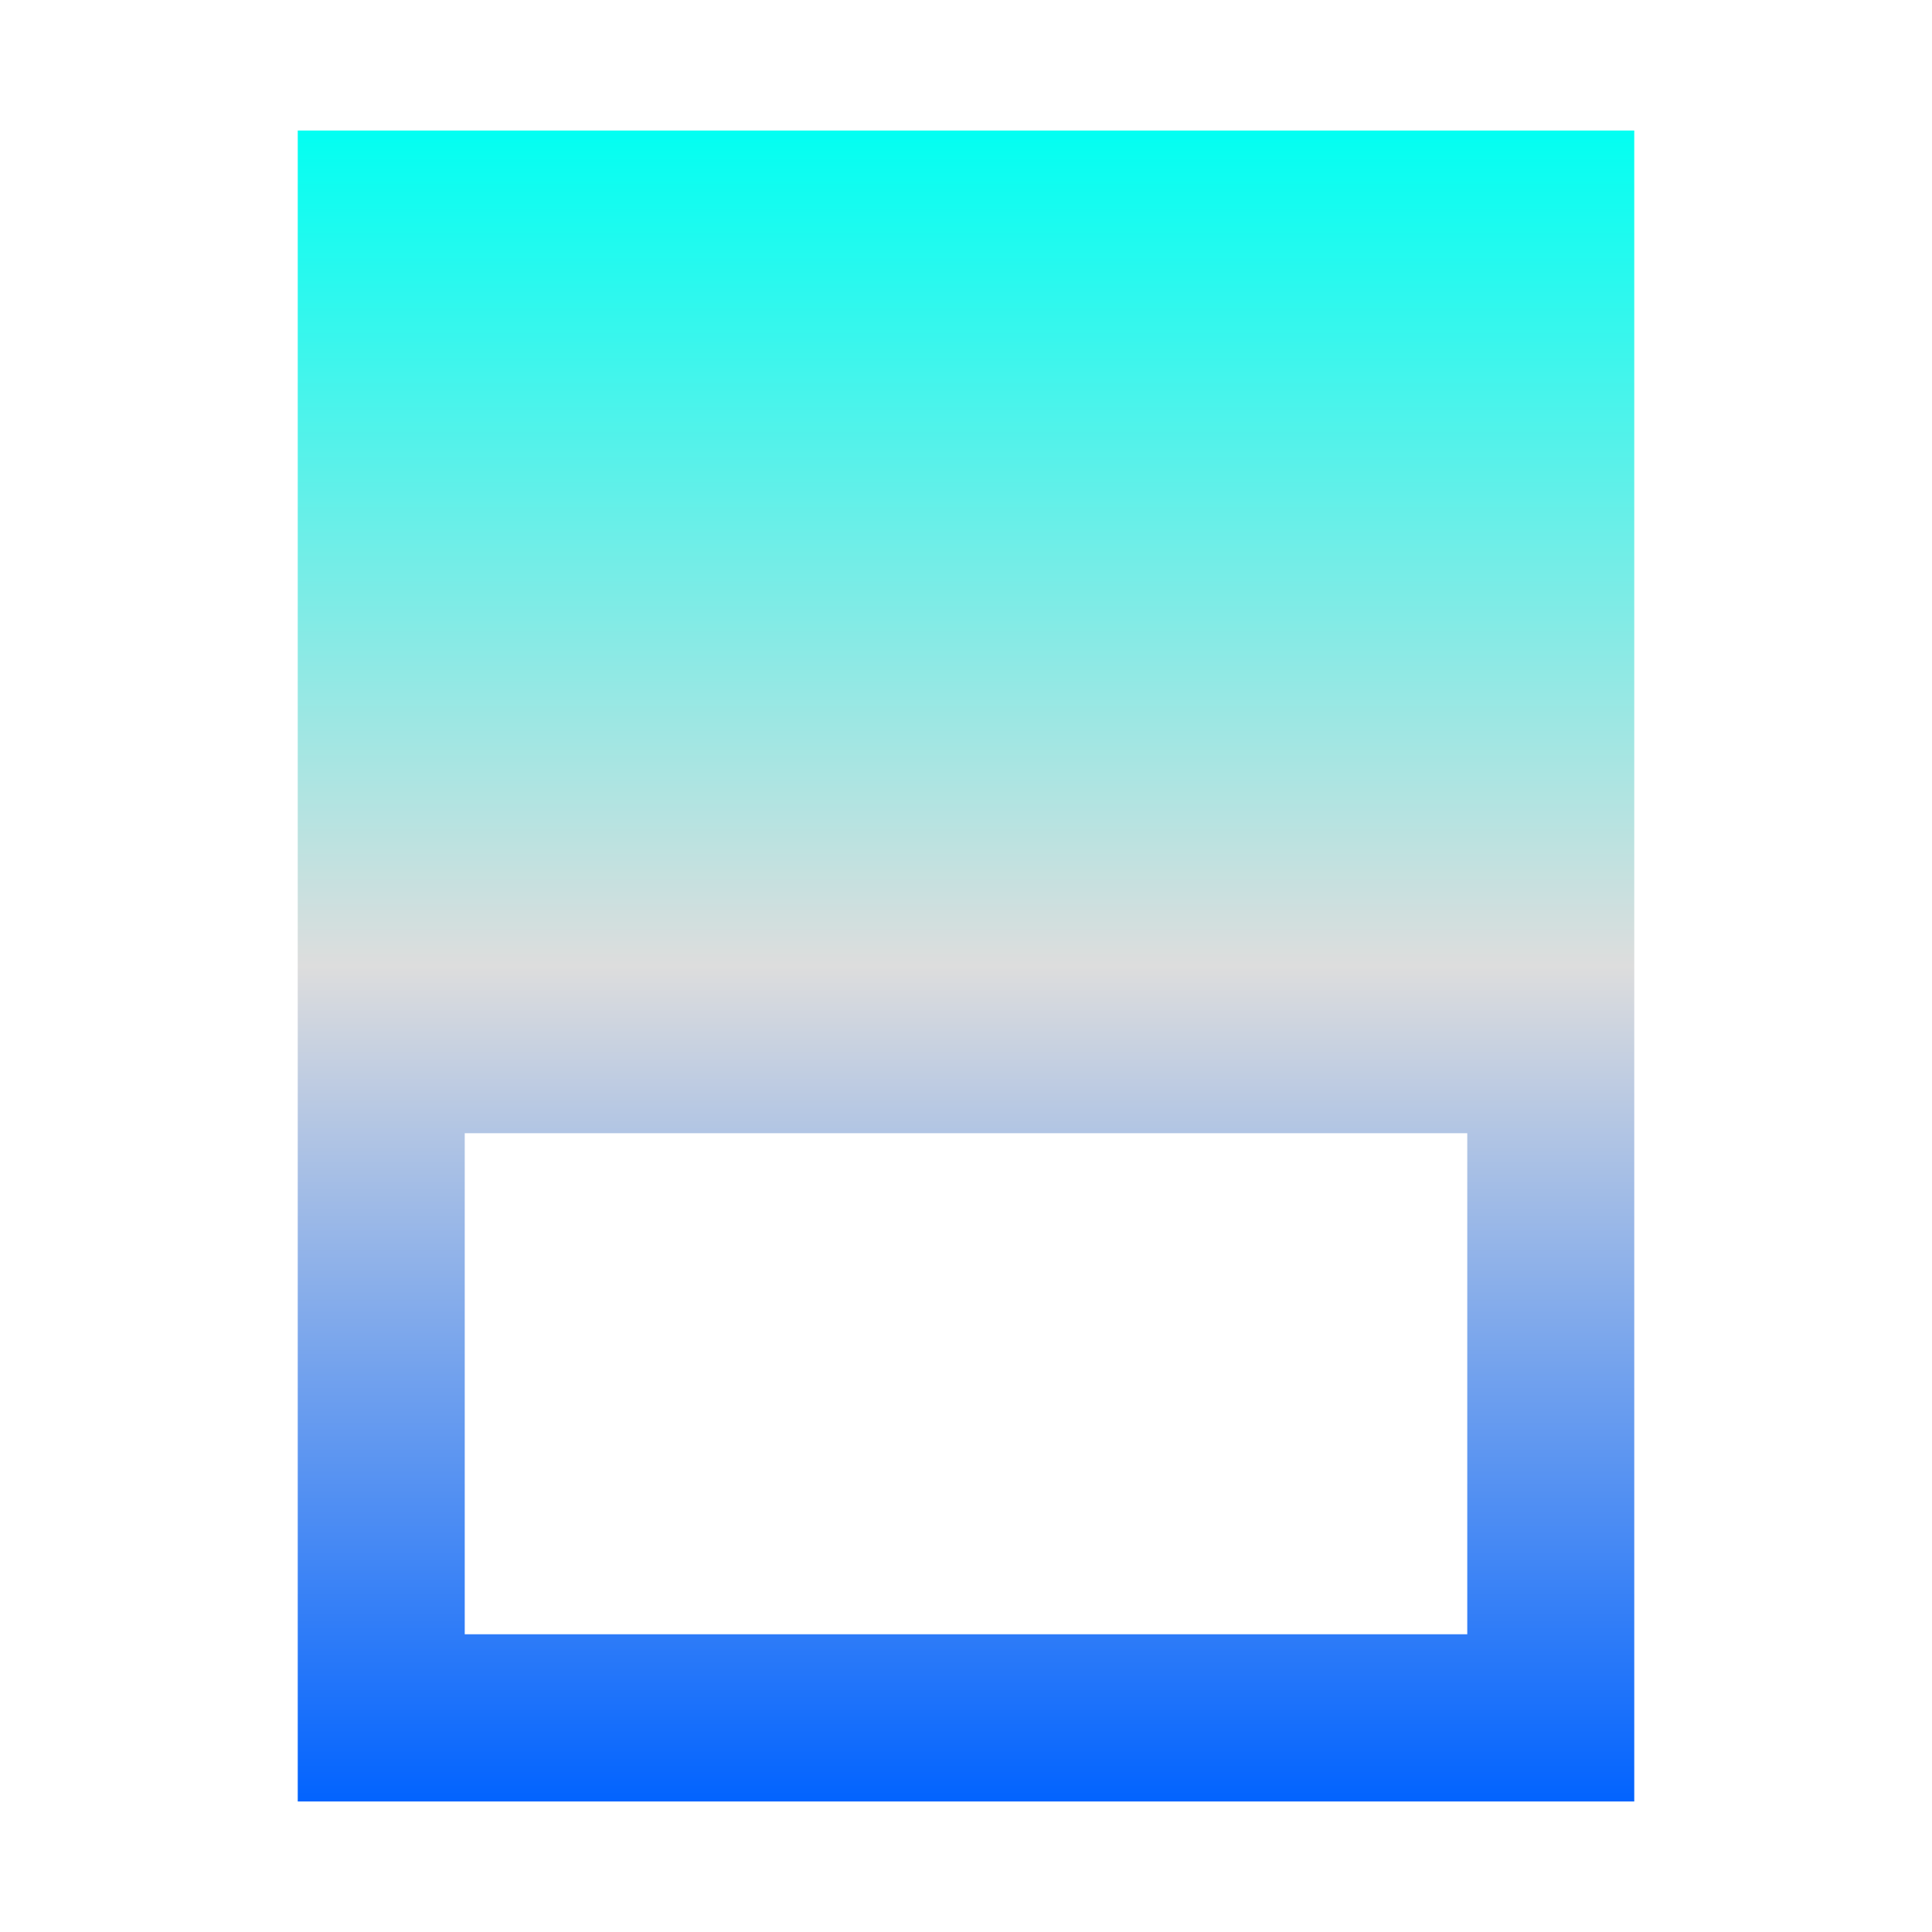 <svg xmlns="http://www.w3.org/2000/svg" xmlns:xlink="http://www.w3.org/1999/xlink" width="64px" height="64px" viewBox="0 0 64 64" version="1.1">
<defs>
<linearGradient id="linear0" gradientUnits="userSpaceOnUse" x1="0" y1="0" x2="0" y2="1" gradientTransform="matrix(44.279,0,0,55.351,9.86,4.324)">
<stop offset="0" style="stop-color:#00fff2;stop-opacity:1;"/>
<stop offset="0.5" style="stop-color:#dddddd;stop-opacity:1;"/>
<stop offset="1" style="stop-color:#0062ff;stop-opacity:1;"/>
</linearGradient>
</defs>
<g id="surface1">
<path style=" stroke:none;fill-rule:nonzero;fill:url(#linear0);" d="M 9.863 4.324 L 9.863 59.676 L 54.137 59.676 L 54.137 4.324 Z M 15.395 37.539 L 48.605 37.539 L 48.605 54.137 L 15.395 54.137 Z M 15.395 37.539 "/>
</g>
</svg>
